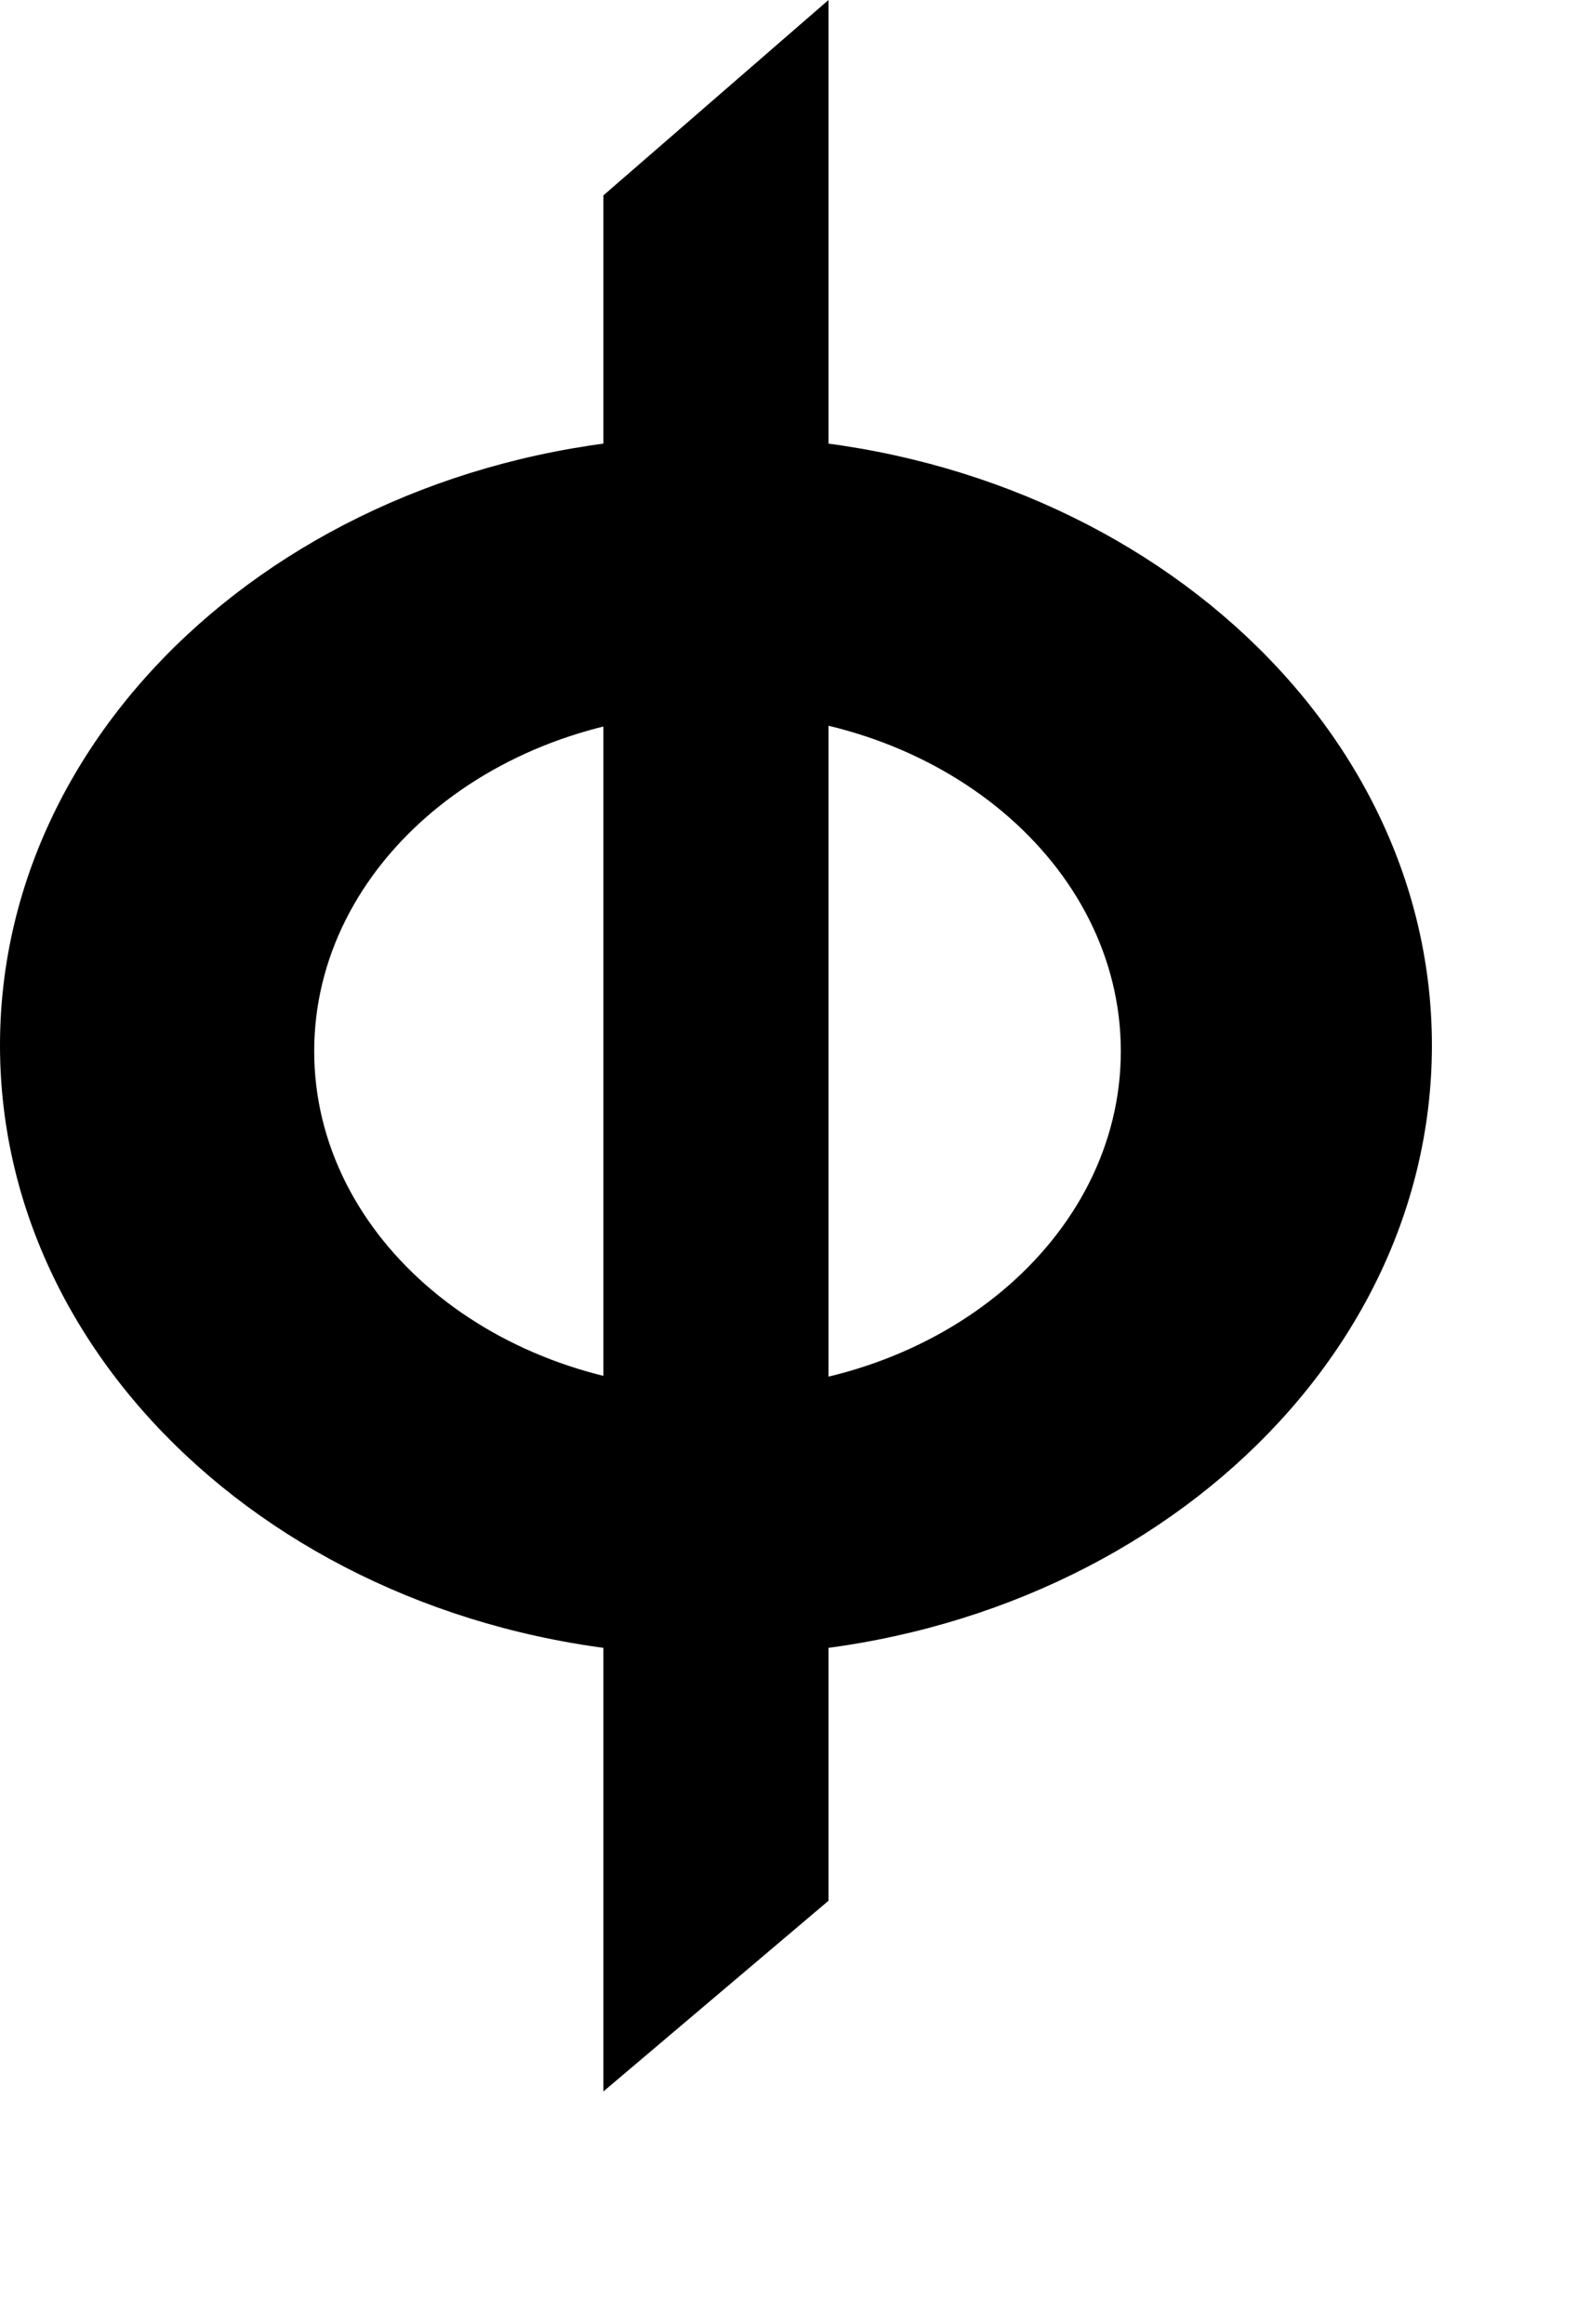  <svg
        xmlns="http://www.w3.org/2000/svg"
        xmlSpace="preserve"
        viewBox="0 0 152.667 223"
        fill='currentColor'
        paint-order='stroke fill markers'
      >
        <g transform="translate(0,0) scale(0.9,0.9)">
          <path d="M64.333 20.833V223l24-20.333V0M76.334 46.5C34.176 46.5 0 75.644 0 111.454c0 35.904 34.176 65.048 76.334 65.048 42.157 0 76.333-29.144 76.333-65.048 0-35.81-34.176-64.954-76.333-64.954zm.166 101.667c-23.748 0-43-16.146-43-36.083S52.752 76 76.5 76s43 16.147 43 36.083-19.252 36.084-43 36.084z" />
        </g>
      </svg>